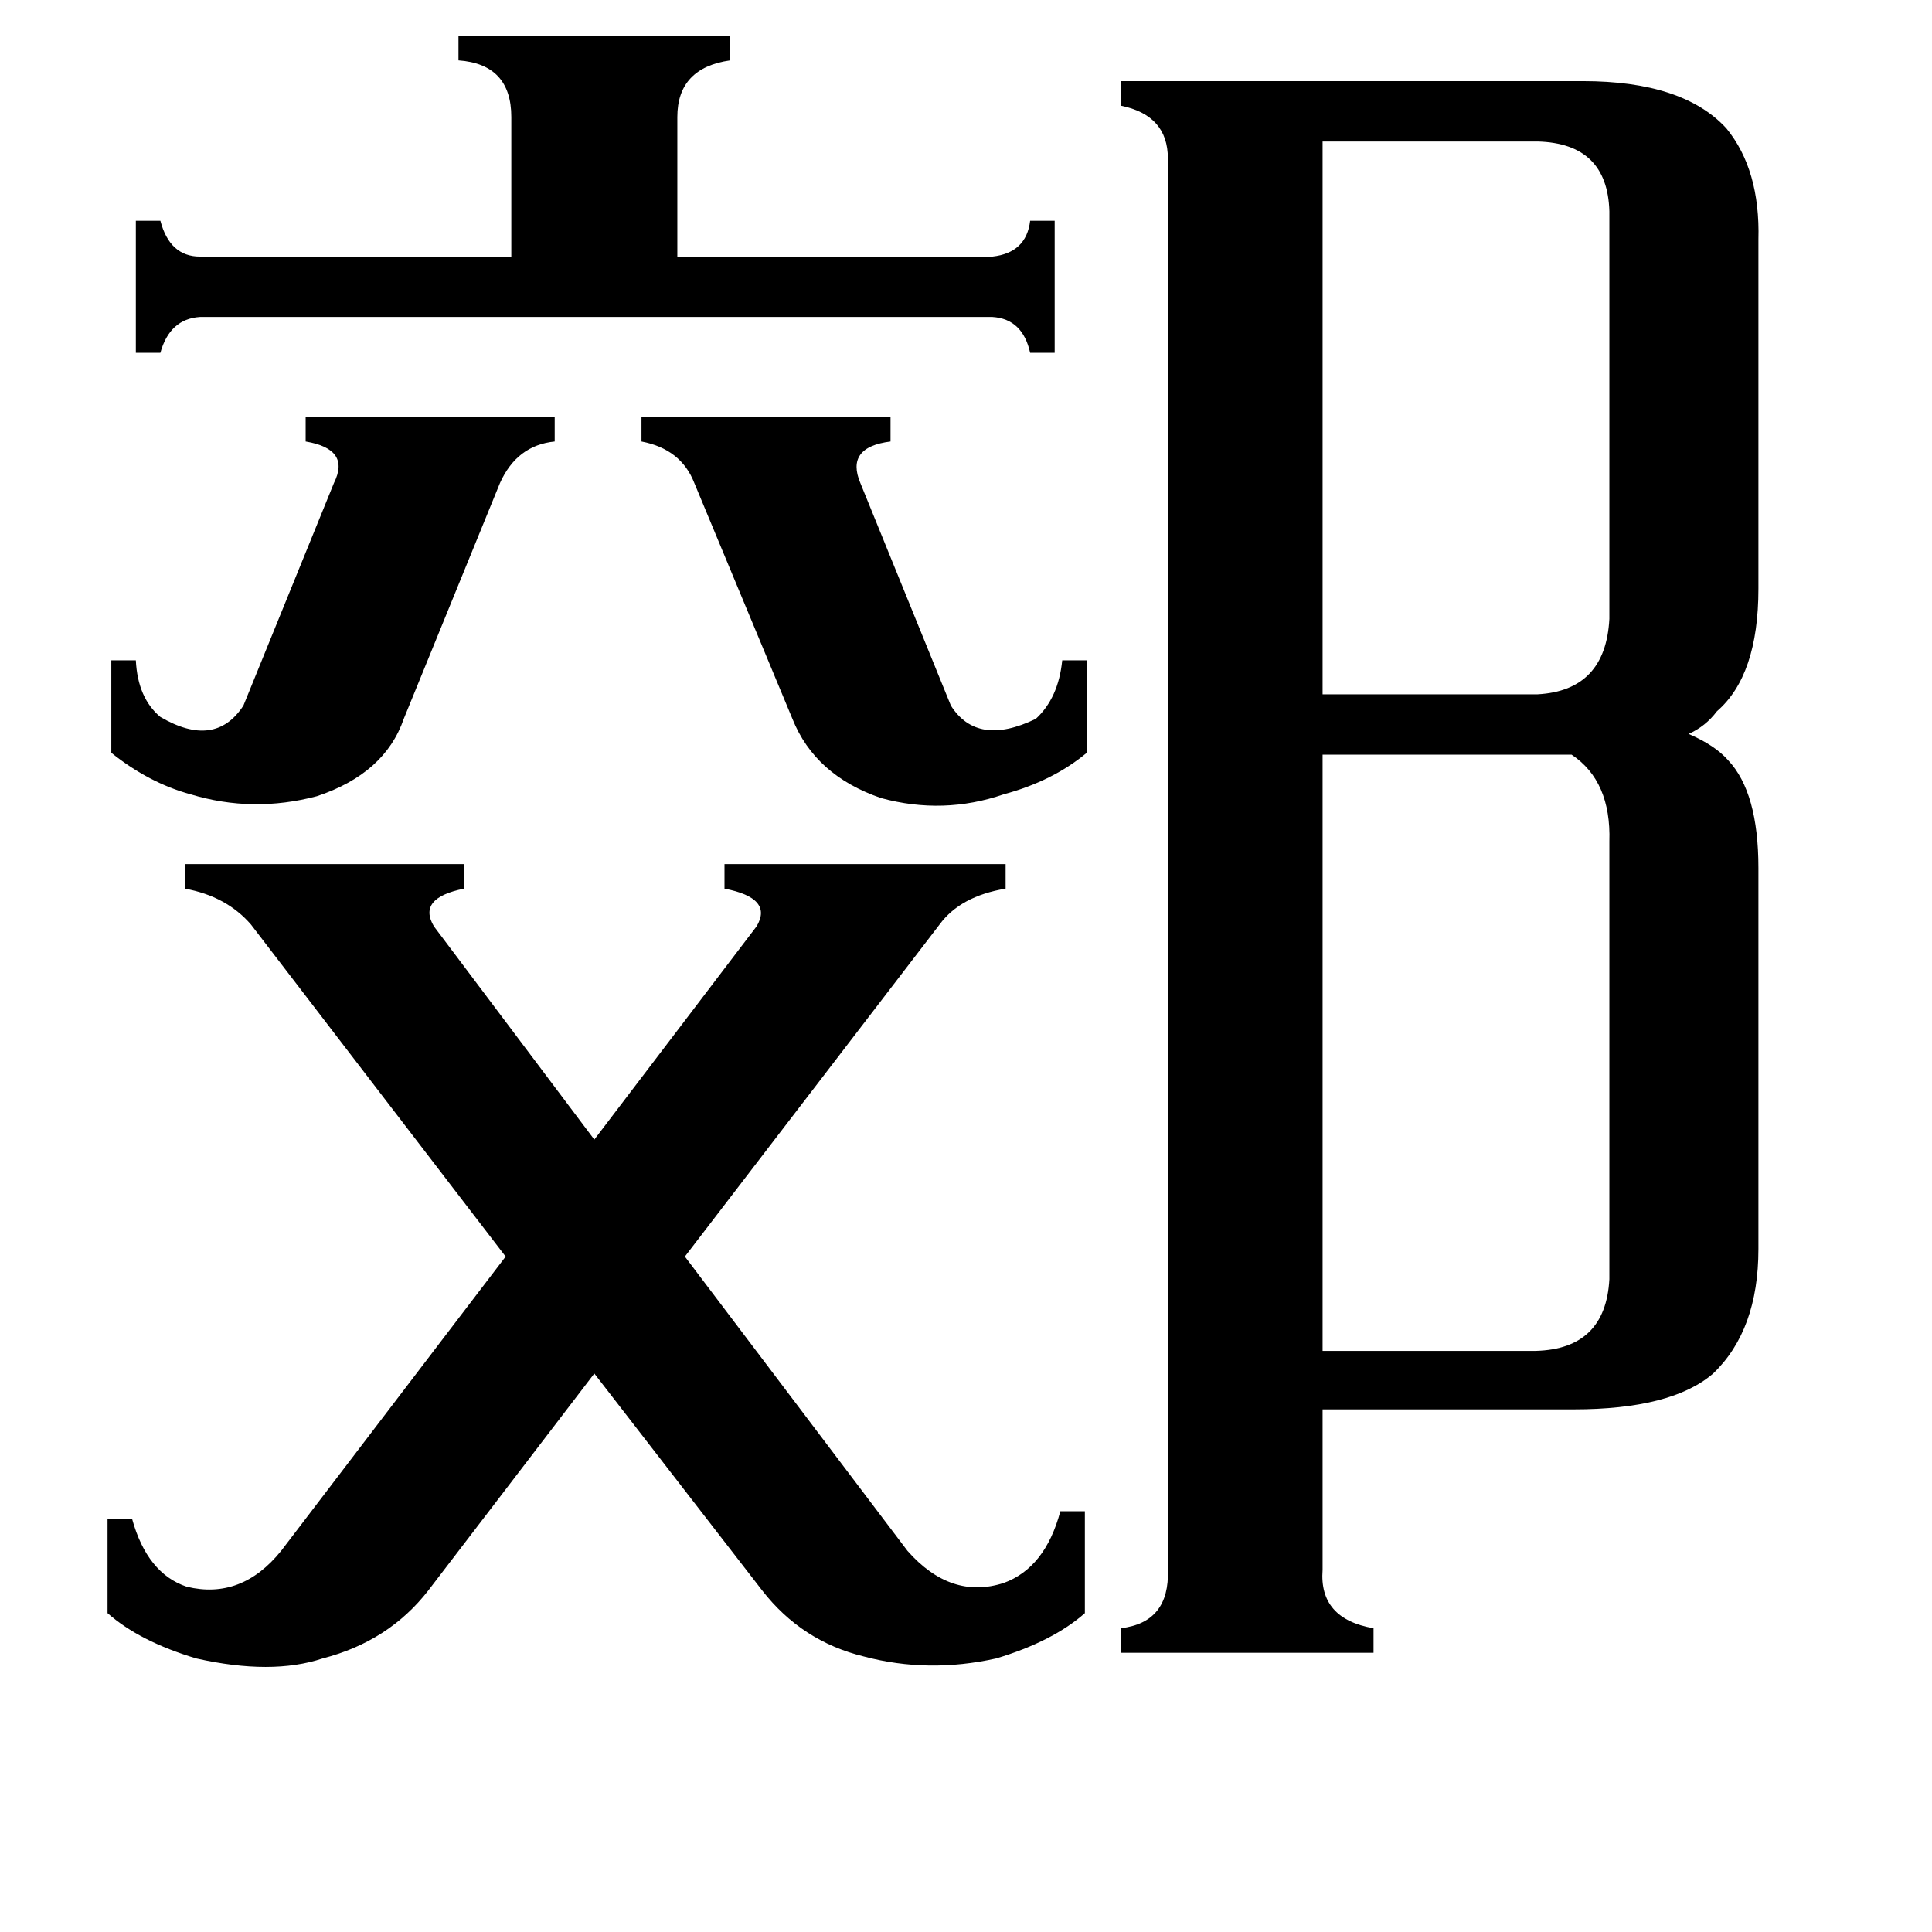 <svg xmlns="http://www.w3.org/2000/svg" viewBox="0 -800 1024 1024">
	<path fill="#000000" d="M340 -579H472V-566Q448 -563 456 -544L504 -426Q518 -404 549 -419Q561 -430 563 -450H576V-401Q558 -386 532 -379Q500 -368 467 -377Q432 -389 420 -419L368 -544Q361 -562 340 -566ZM59 -450H72Q73 -430 85 -420Q114 -403 129 -426L177 -544Q186 -562 162 -566V-579H294V-566Q274 -564 265 -544L214 -419Q204 -390 168 -378Q134 -369 101 -379Q79 -385 59 -401ZM526 -664Q544 -666 546 -683H559V-613H546Q542 -631 526 -632H106Q90 -631 85 -613H72V-683H85Q90 -664 106 -664H271V-738Q271 -766 243 -768V-781H387V-768Q359 -764 359 -738V-664ZM701 -725V-432H815Q851 -434 853 -472V-688Q852 -724 815 -725ZM853 -354Q854 -386 833 -400H701V-84H814Q851 -85 853 -122ZM133 -310Q120 -325 98 -329V-342H246V-329Q221 -324 230 -309L315 -196L401 -309Q410 -324 384 -329V-342H533V-329Q509 -325 498 -310L363 -134L481 22Q504 48 532 39Q554 31 562 1H575V55Q558 70 528 79Q492 87 458 78Q425 70 404 43L315 -72L227 43Q206 70 171 79Q144 88 104 79Q74 70 57 55V5H70Q78 34 99 41Q128 48 149 22L268 -134ZM701 32Q699 58 728 63V76H594V63Q620 60 619 32V-716Q619 -739 594 -744V-757H839Q892 -757 915 -732Q933 -710 932 -673V-488Q932 -442 910 -423Q904 -415 895 -411Q909 -405 916 -397Q932 -380 932 -340V-138Q932 -95 908 -72Q886 -53 834 -53H701Z"/>
</svg>
